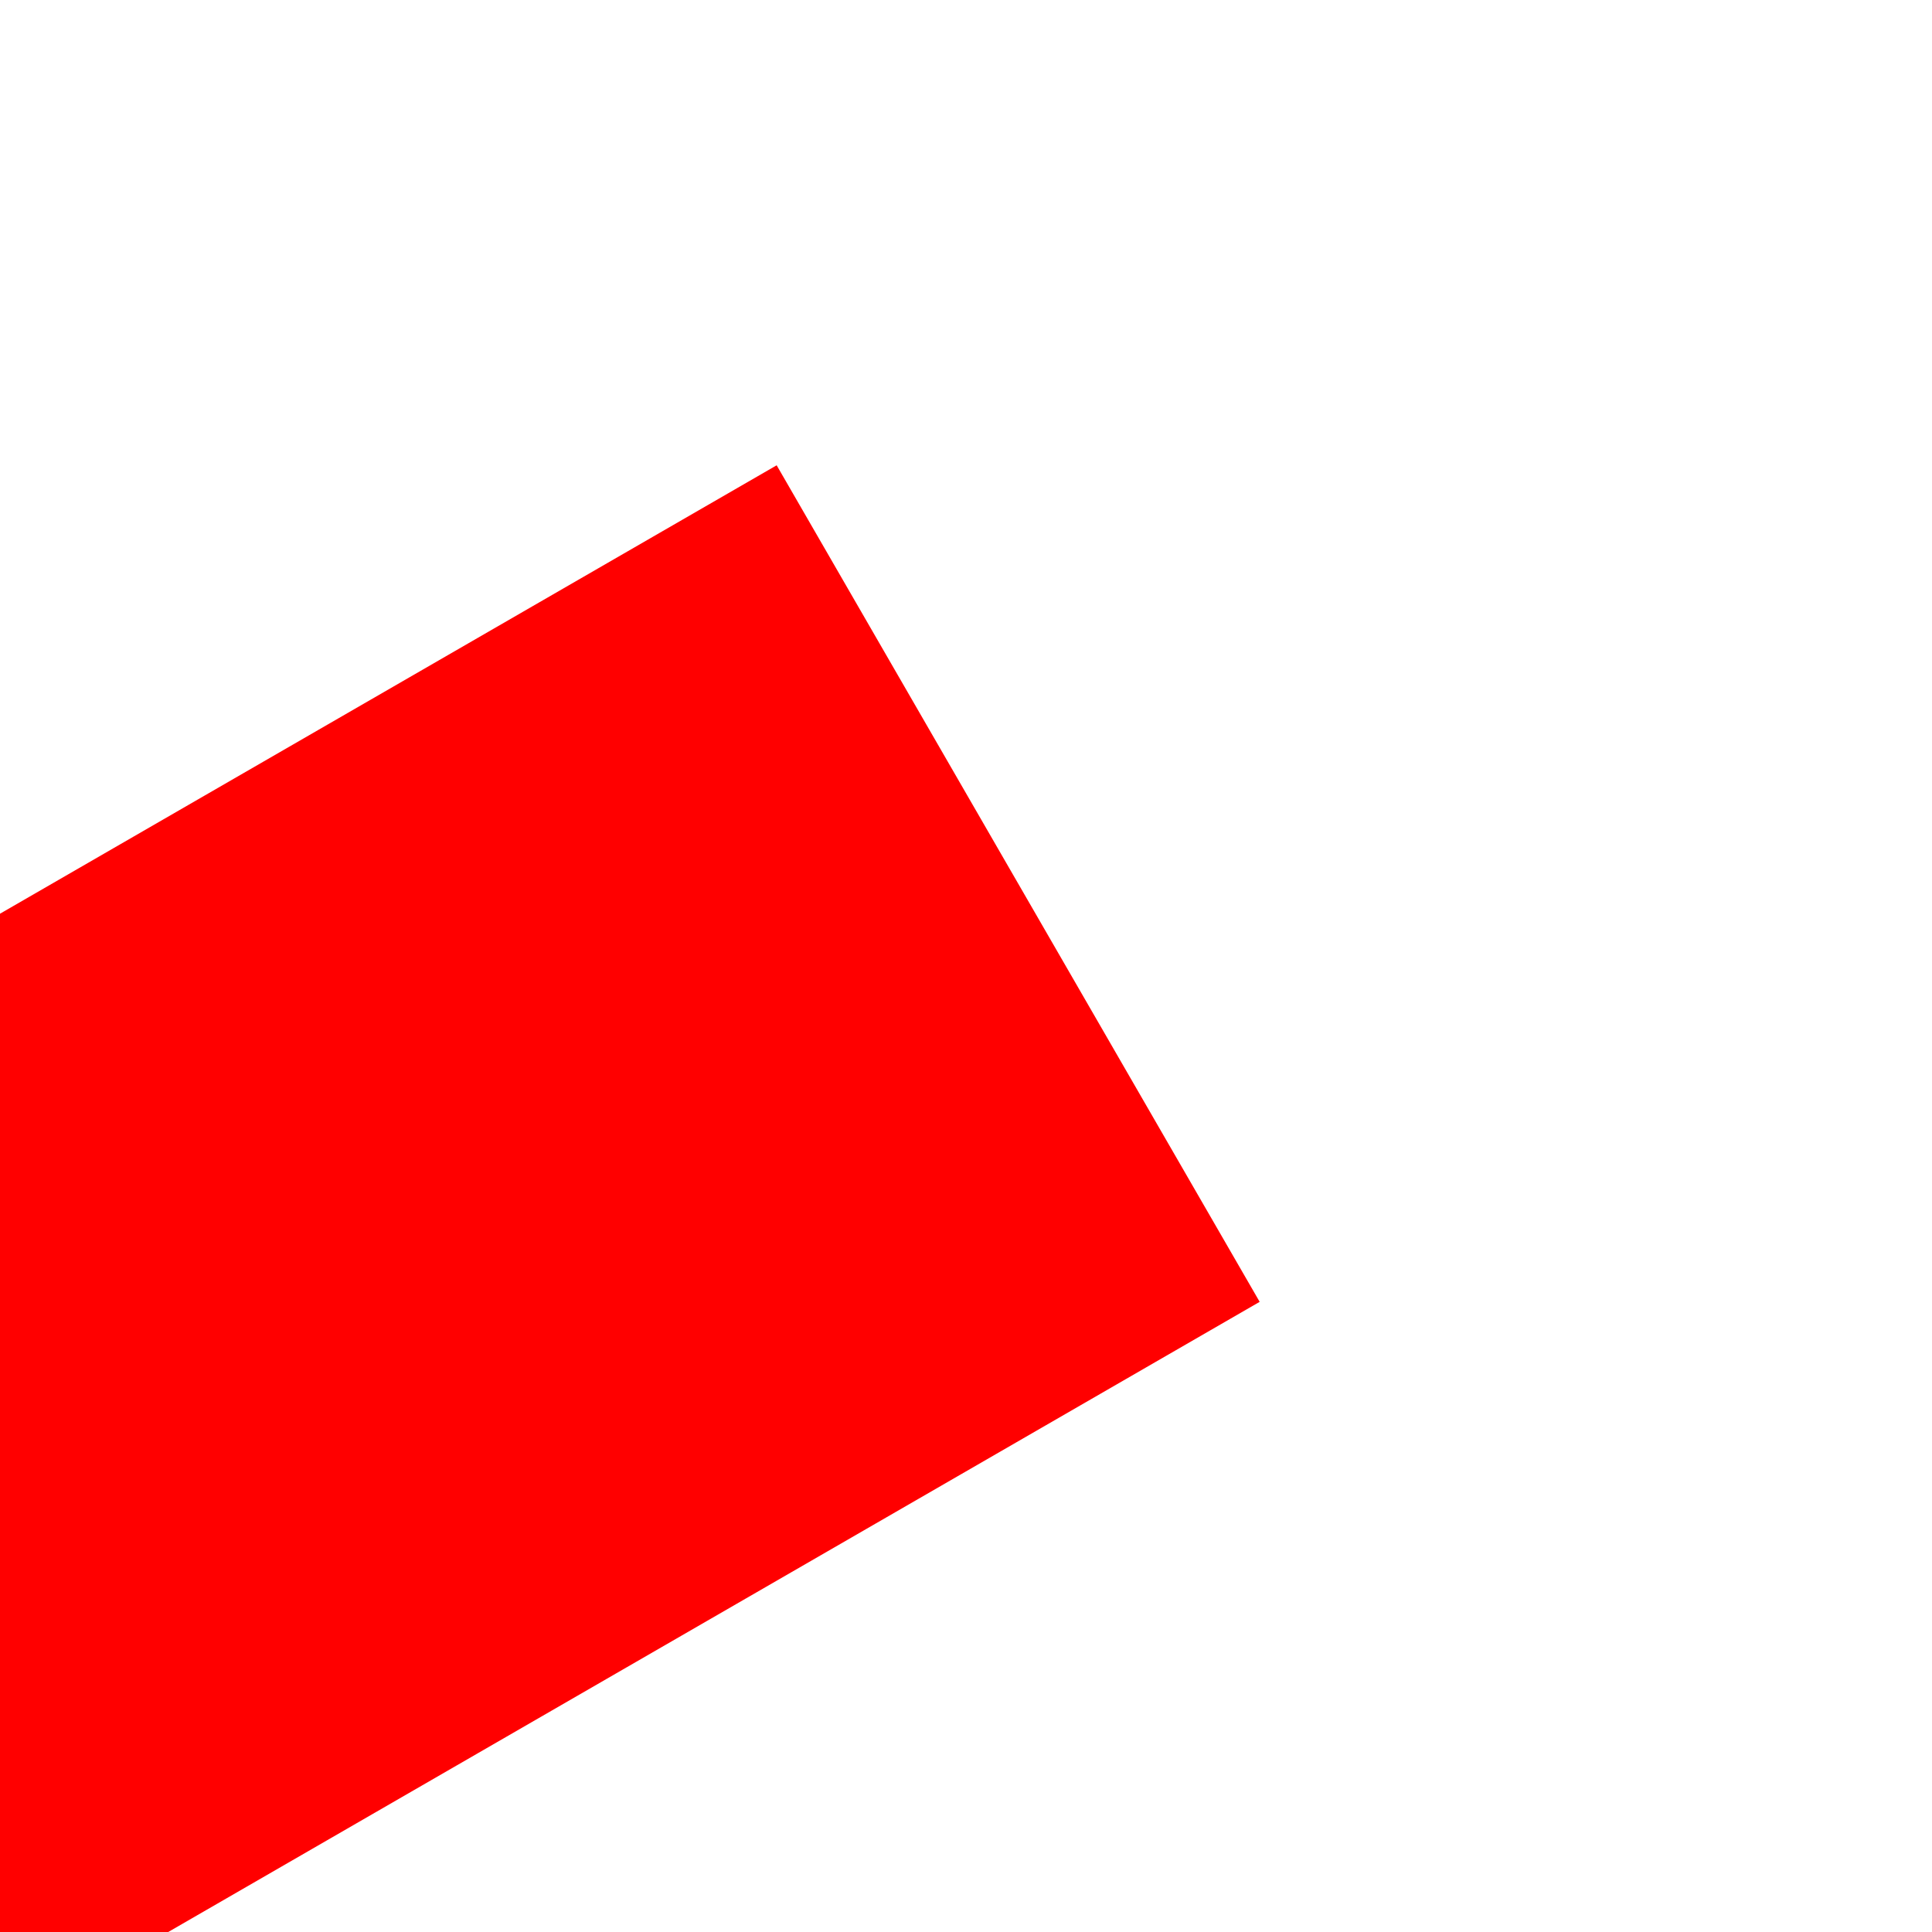 ﻿<?xml version="1.0" encoding="utf-8"?>
<svg version="1.1" xmlns:xlink="http://www.w3.org/1999/xlink" width="6px" height="6px" preserveAspectRatio="xMinYMid meet" viewBox="398 195  6 4" xmlns="http://www.w3.org/2000/svg">
  <path d="M 329 209.6  L 320 218.5  L 329 227.4  L 329 209.6  Z " fill-rule="nonzero" fill="#ff0000" stroke="none" transform="matrix(0.866 -0.5 0.5 0.866 -60.55 211.023 )" />
  <path d="M 327 218.5  L 407 218.5  " stroke-width="3" stroke-dasharray="9,3" stroke="#ff0000" fill="none" transform="matrix(0.866 -0.5 0.5 0.866 -60.55 211.023 )" />
</svg>